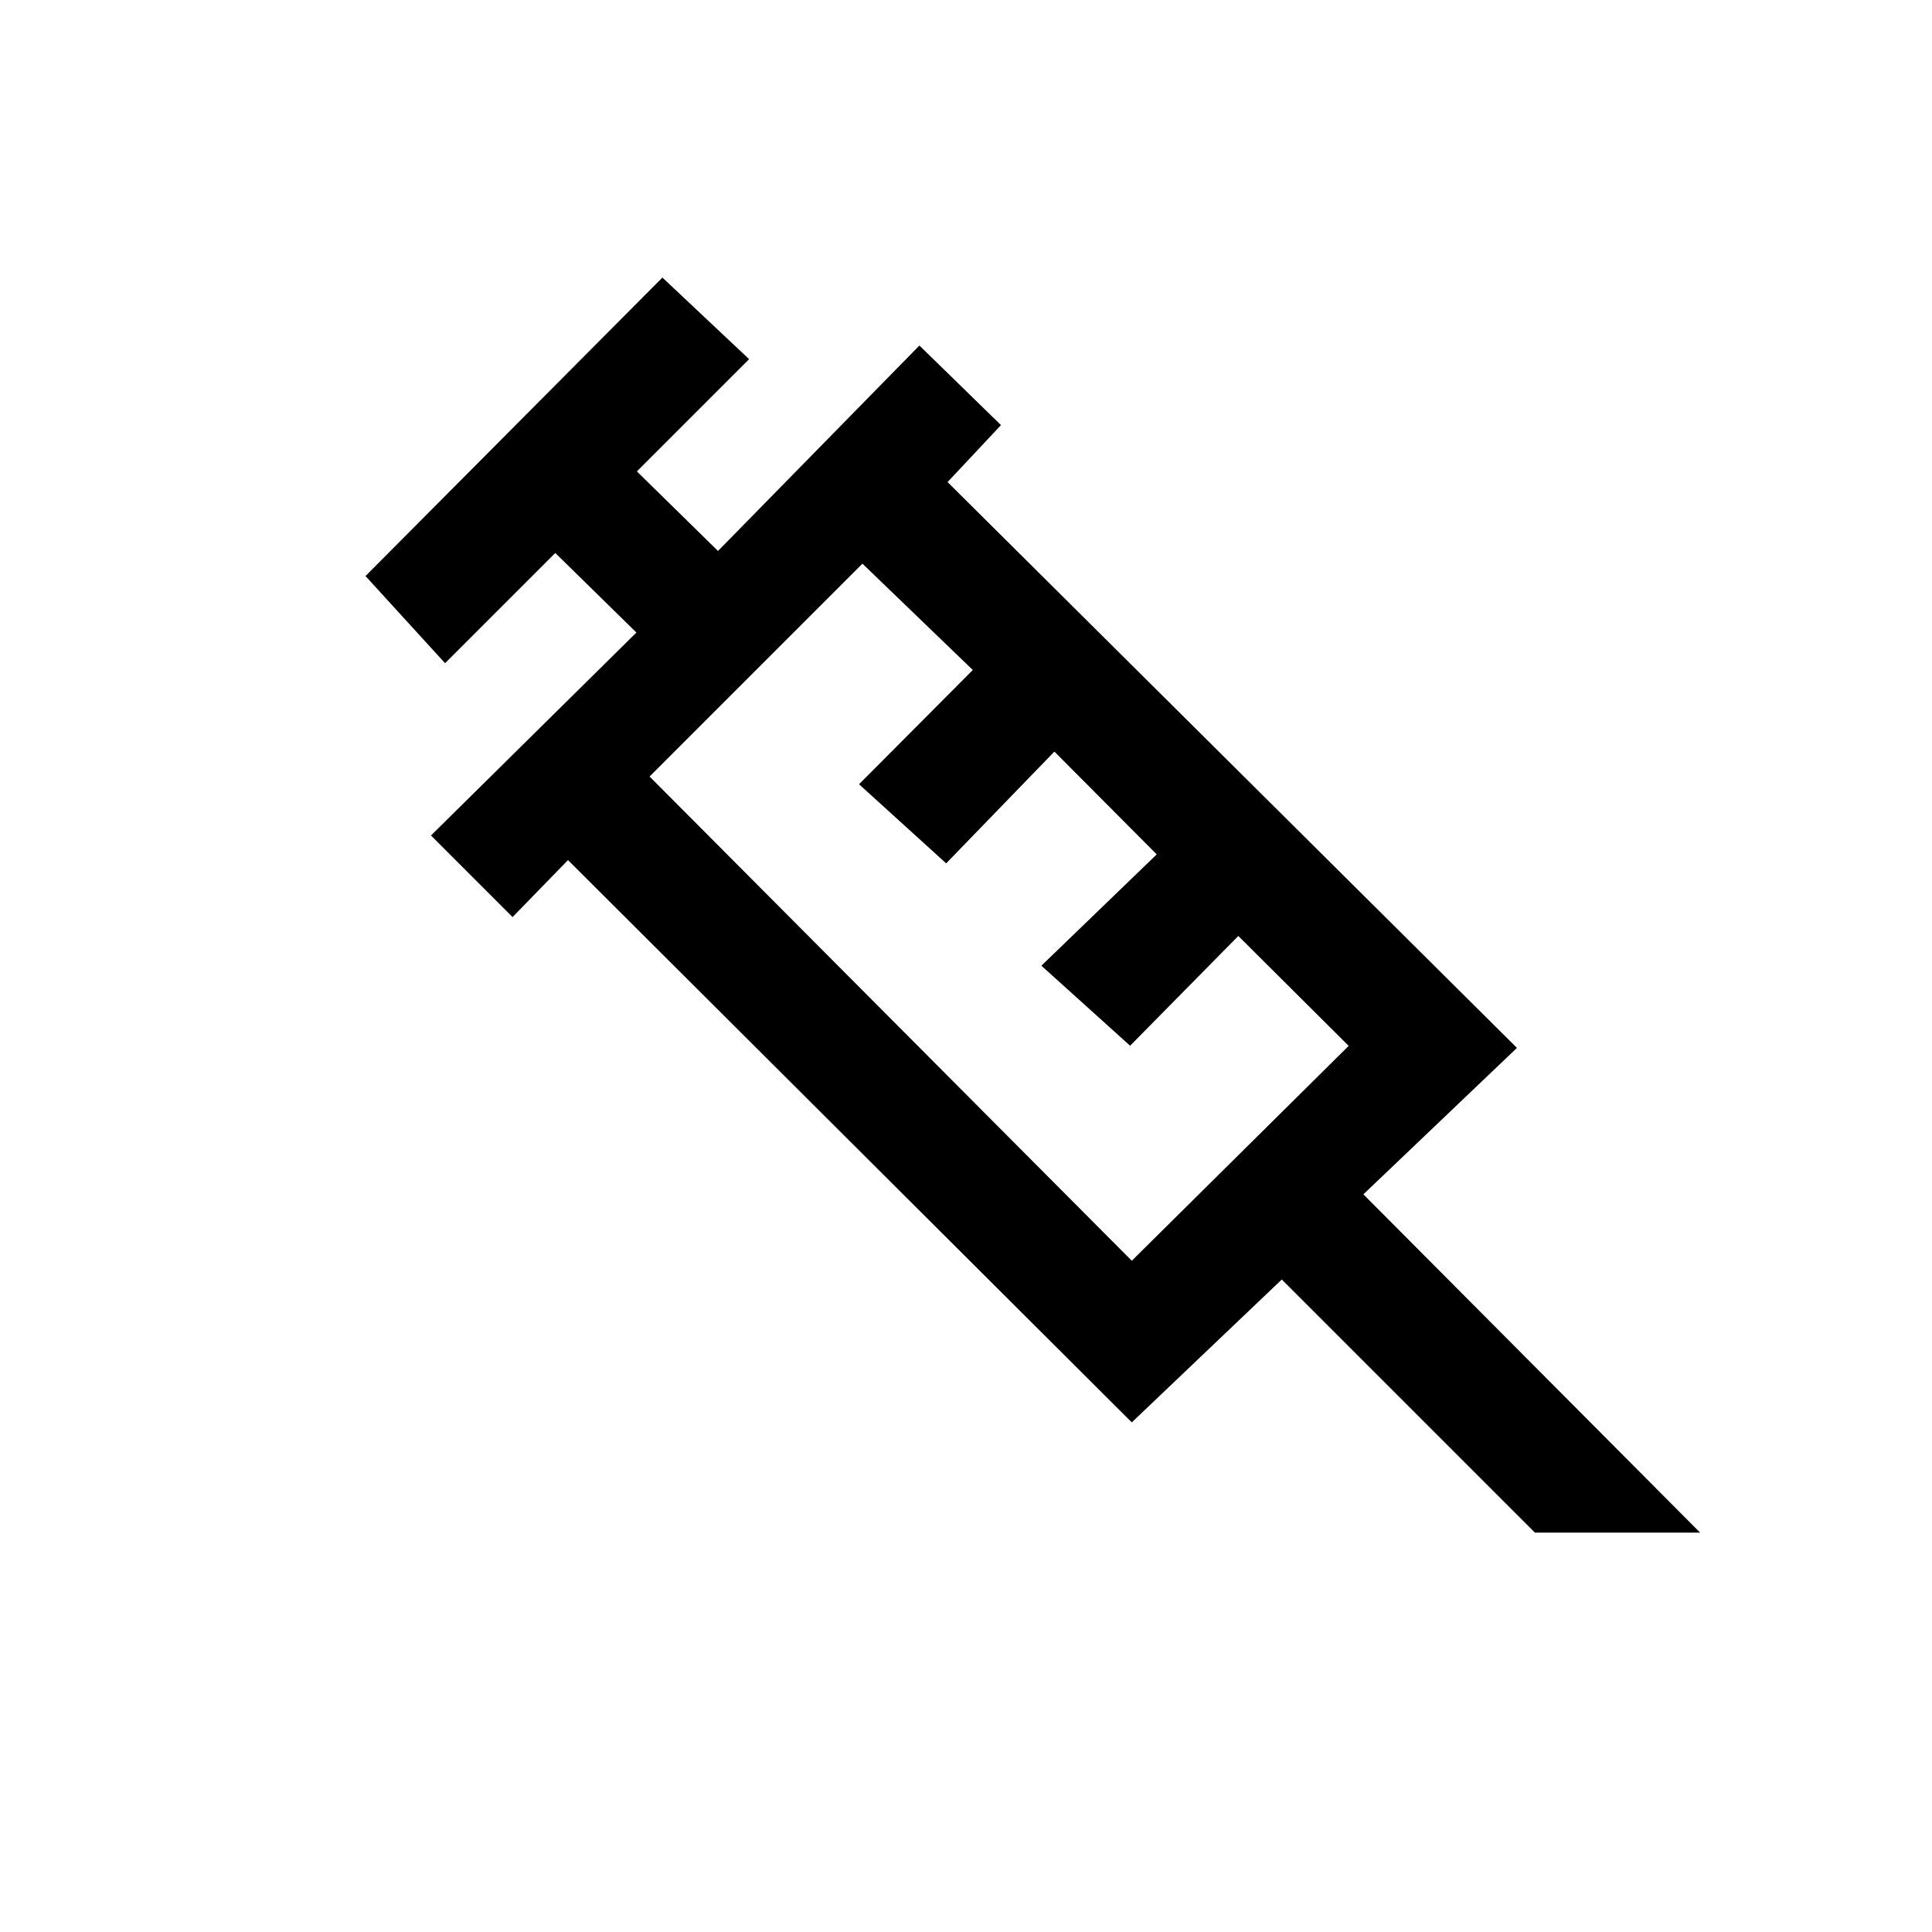 <svg xmlns="http://www.w3.org/2000/svg" height="20" viewBox="0 -960 960 960" width="20"><path d="m221.15-630.46-39.53-43.31 147.53-148.31 43.08 40.54-55.77 55.77 40.31 39.54 100.08-102.08 40.53 39.54-26.53 28.31 282.92 281.15-76.31 72.77 167.31 168.08h-82.08L636.92-324.23l-74.54 71-280.15-279.39-27.54 28.31-40.54-40.54 102.08-100.84-40.31-39.54-54.77 54.77Zm101.62 56.31 239.61 240.61 107.77-106.77-54.84-54.61-53.77 54.54-44.08-39.77 57.31-55.31-50.85-51.08L470.15-531l-43.3-39.31 56.53-56.77-54.84-52.84-105.77 105.77Zm0 0 17.69-17.7 88.08-88.07-105.77 105.77Z"/></svg>